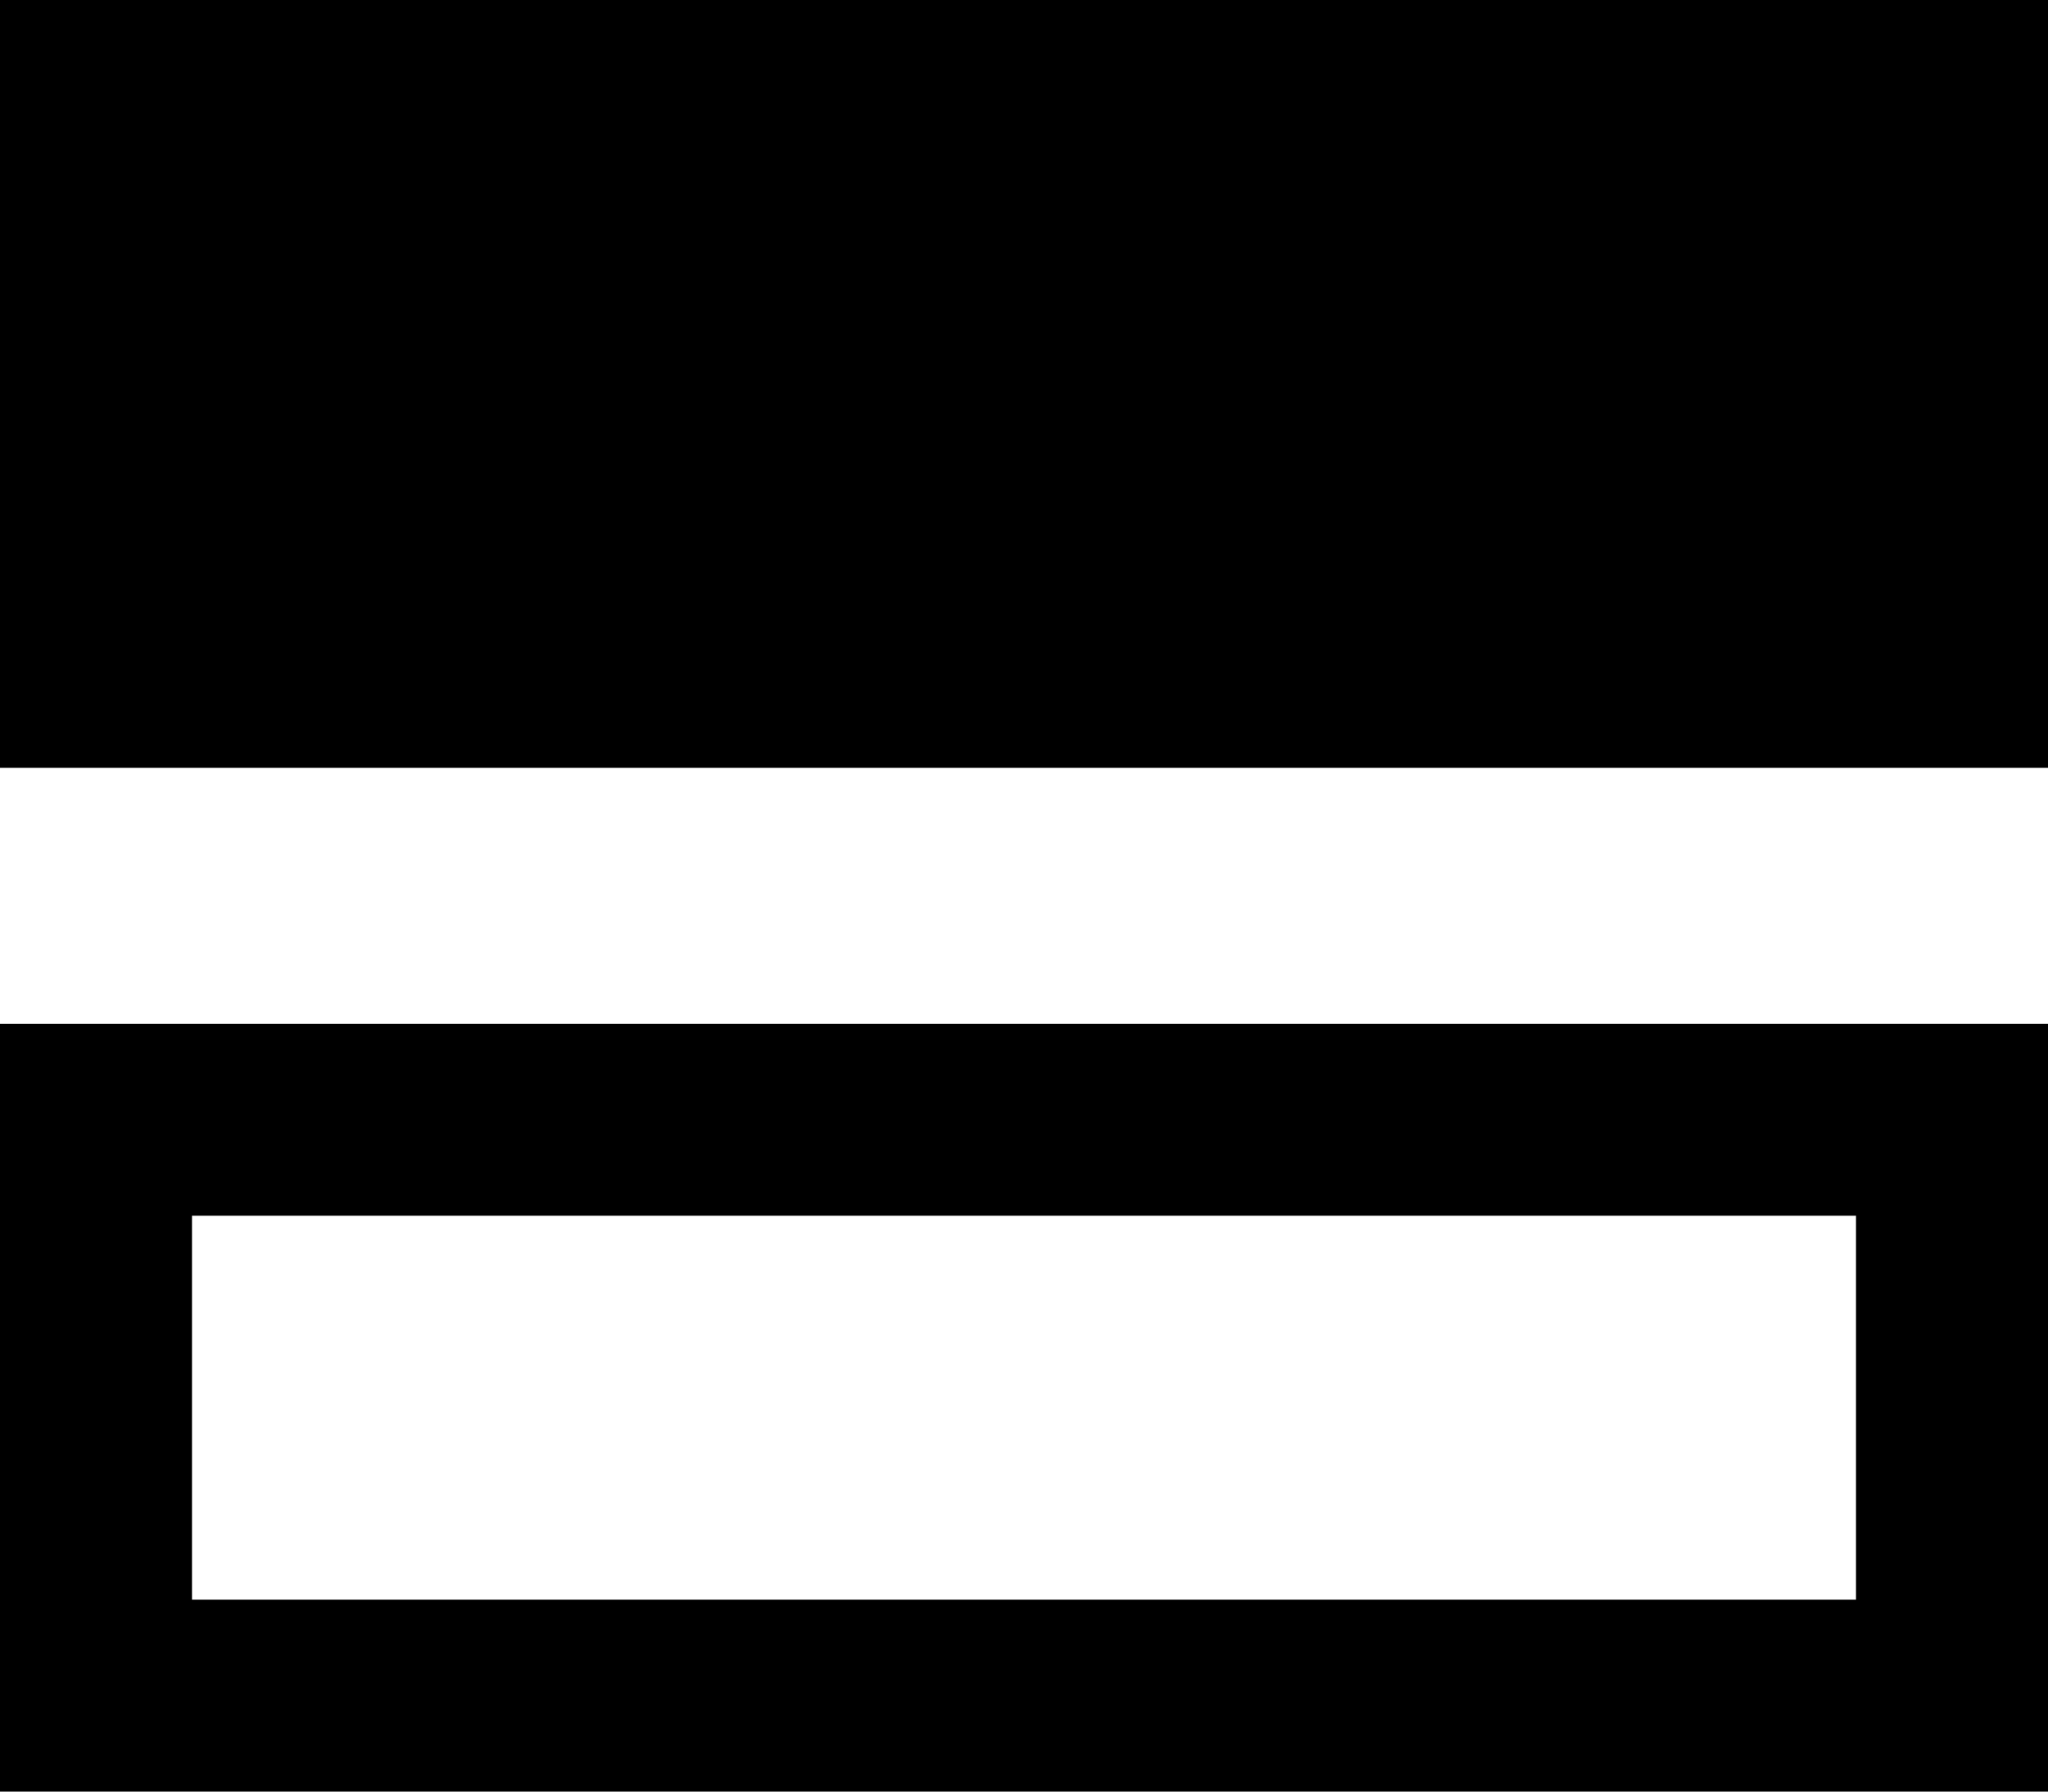 <svg viewBox="0 0 512 448">
  <path
    d="M 512 192 L 512 0 L 0 0 L 0 192 L 512 192 L 512 192 Z M 464 304 L 464 400 L 368 400 L 144 400 L 48 400 L 48 304 L 464 304 L 464 304 Z M 512 400 L 512 304 L 512 256 L 464 256 L 48 256 L 0 256 L 0 304 L 0 400 L 0 448 L 48 448 L 464 448 L 512 448 L 512 400 L 512 400 Z"
  />
</svg>